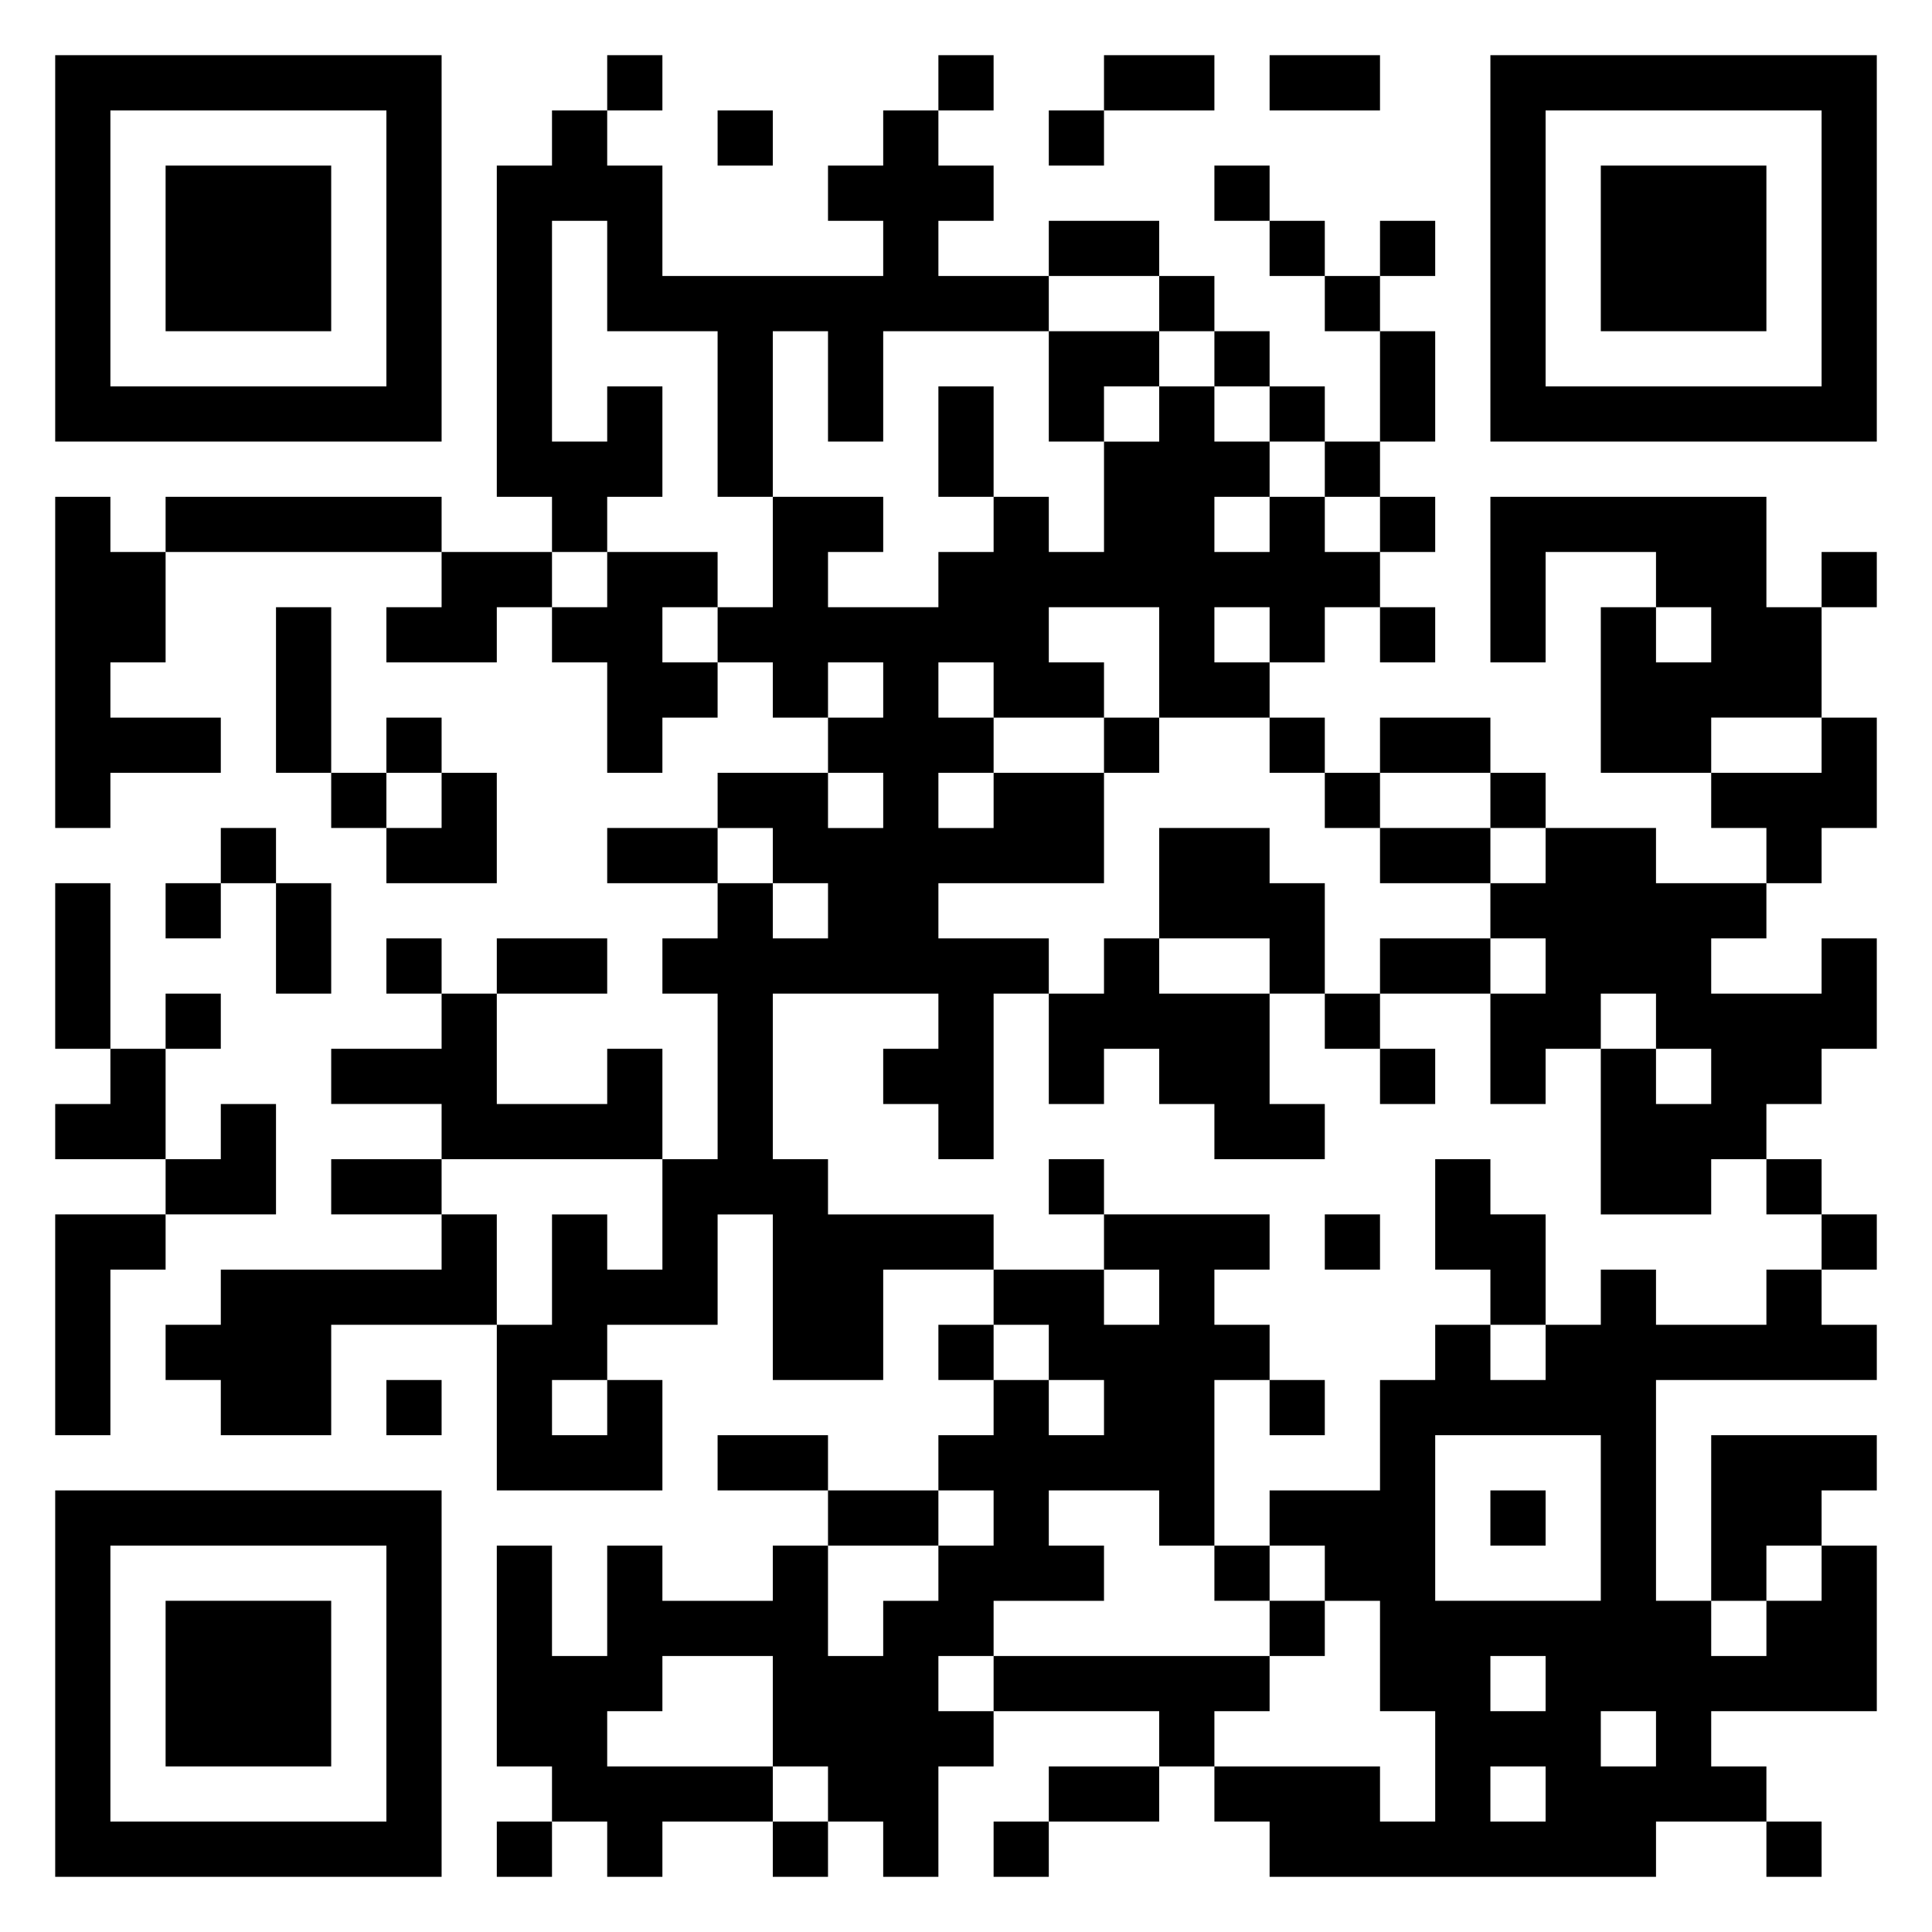 <svg xmlns="http://www.w3.org/2000/svg" viewBox="0 0 35 35"><path d="M1 1h7v7h-7zM11 1h1v1h-1zM17 1h1v1h-1zM20 1h2v1h-2zM23 1h2v1h-2zM27 1h7v7h-7zM2 2v5h5v-5zM10 2h1v1h1v2h4v-1h-1v-1h1v-1h1v1h1v1h-1v1h2v1h-3v2h-1v-2h-1v3h-1v-3h-2v-2h-1v4h1v-1h1v2h-1v1h-1v-1h-1v-6h1zM13 2h1v1h-1zM19 2h1v1h-1zM28 2v5h5v-5zM3 3h3v3h-3zM22 3h1v1h-1zM29 3h3v3h-3zM19 4h2v1h-2zM23 4h1v1h-1zM25 4h1v1h-1zM21 5h1v1h-1zM24 5h1v1h-1zM19 6h2v1h-1v1h-1zM22 6h1v1h-1zM25 6h1v2h-1zM17 7h1v2h-1zM21 7h1v1h1v1h-1v1h1v-1h1v1h1v1h-1v1h-1v-1h-1v1h1v1h-2v-2h-2v1h1v1h-2v-1h-1v1h1v1h-1v1h1v-1h2v2h-3v1h2v1h-1v3h-1v-1h-1v-1h1v-1h-3v3h1v1h3v1h-2v2h-2v-3h-1v2h-2v1h-1v1h1v-1h1v2h-3v-3h1v-2h1v1h1v-2h1v-3h-1v-1h1v-1h1v1h1v-1h-1v-1h-1v-1h2v1h1v-1h-1v-1h1v-1h-1v1h-1v-1h-1v-1h1v-2h2v1h-1v1h2v-1h1v-1h1v1h1v-2h1zM23 7h1v1h-1zM24 8h1v1h-1zM1 9h1v1h1v2h-1v1h2v1h-2v1h-1zM3 9h5v1h-5zM25 9h1v1h-1zM27 9h5v2h1v2h-2v1h-2v-3h1v1h1v-1h-1v-1h-2v2h-1zM8 10h2v1h-1v1h-2v-1h1zM11 10h2v1h-1v1h1v1h-1v1h-1v-2h-1v-1h1zM33 10h1v1h-1zM5 11h1v3h-1zM25 11h1v1h-1zM7 13h1v1h-1zM20 13h1v1h-1zM23 13h1v1h-1zM25 13h2v1h-2zM33 13h1v2h-1v1h-1v-1h-1v-1h2zM6 14h1v1h-1zM8 14h1v2h-2v-1h1zM24 14h1v1h-1zM27 14h1v1h-1zM4 15h1v1h-1zM11 15h2v1h-2zM21 15h2v1h1v2h-1v-1h-2zM25 15h2v1h-2zM28 15h2v1h2v1h-1v1h2v-1h1v2h-1v1h-1v1h-1v1h-2v-3h1v1h1v-1h-1v-1h-1v1h-1v1h-1v-2h1v-1h-1v-1h1zM1 16h1v3h-1zM3 16h1v1h-1zM5 16h1v2h-1zM7 17h1v1h-1zM9 17h2v1h-2zM20 17h1v1h2v2h1v1h-2v-1h-1v-1h-1v1h-1v-2h1zM25 17h2v1h-2zM3 18h1v1h-1zM8 18h1v2h2v-1h1v2h-4v-1h-2v-1h2zM24 18h1v1h-1zM2 19h1v2h-2v-1h1zM25 19h1v1h-1zM4 20h1v2h-2v-1h1zM6 21h2v1h-2zM19 21h1v1h-1zM26 21h1v1h1v2h-1v-1h-1zM32 21h1v1h-1zM1 22h2v1h-1v3h-1zM8 22h1v2h-3v2h-2v-1h-1v-1h1v-1h4zM20 22h3v1h-1v1h1v1h-1v3h-1v-1h-2v1h1v1h-2v1h-1v1h1v1h-1v2h-1v-1h-1v-1h-1v-2h-2v1h-1v1h3v1h-2v1h-1v-1h-1v-1h-1v-4h1v2h1v-2h1v1h2v-1h1v2h1v-1h1v-1h1v-1h-1v-1h1v-1h1v1h1v-1h-1v-1h-1v-1h2v1h1v-1h-1zM24 22h1v1h-1zM33 22h1v1h-1zM29 23h1v1h2v-1h1v1h1v1h-4v4h1v1h1v-1h1v-1h1v3h-3v1h1v1h-2v1h-7v-1h-1v-1h3v1h1v-2h-1v-2h-1v-1h-1v-1h2v-2h1v-1h1v1h1v-1h1zM17 24h1v1h-1zM7 25h1v1h-1zM23 25h1v1h-1zM13 26h2v1h-2zM26 26v3h3v-3zM31 26h3v1h-1v1h-1v1h-1zM1 27h7v7h-7zM15 27h2v1h-2zM27 27h1v1h-1zM2 28v5h5v-5zM22 28h1v1h-1zM3 29h3v3h-3zM23 29h1v1h-1zM18 30h5v1h-1v1h-1v-1h-3zM27 30v1h1v-1zM29 31v1h1v-1zM19 32h2v1h-2zM27 32v1h1v-1zM9 33h1v1h-1zM14 33h1v1h-1zM18 33h1v1h-1zM32 33h1v1h-1z"/></svg>